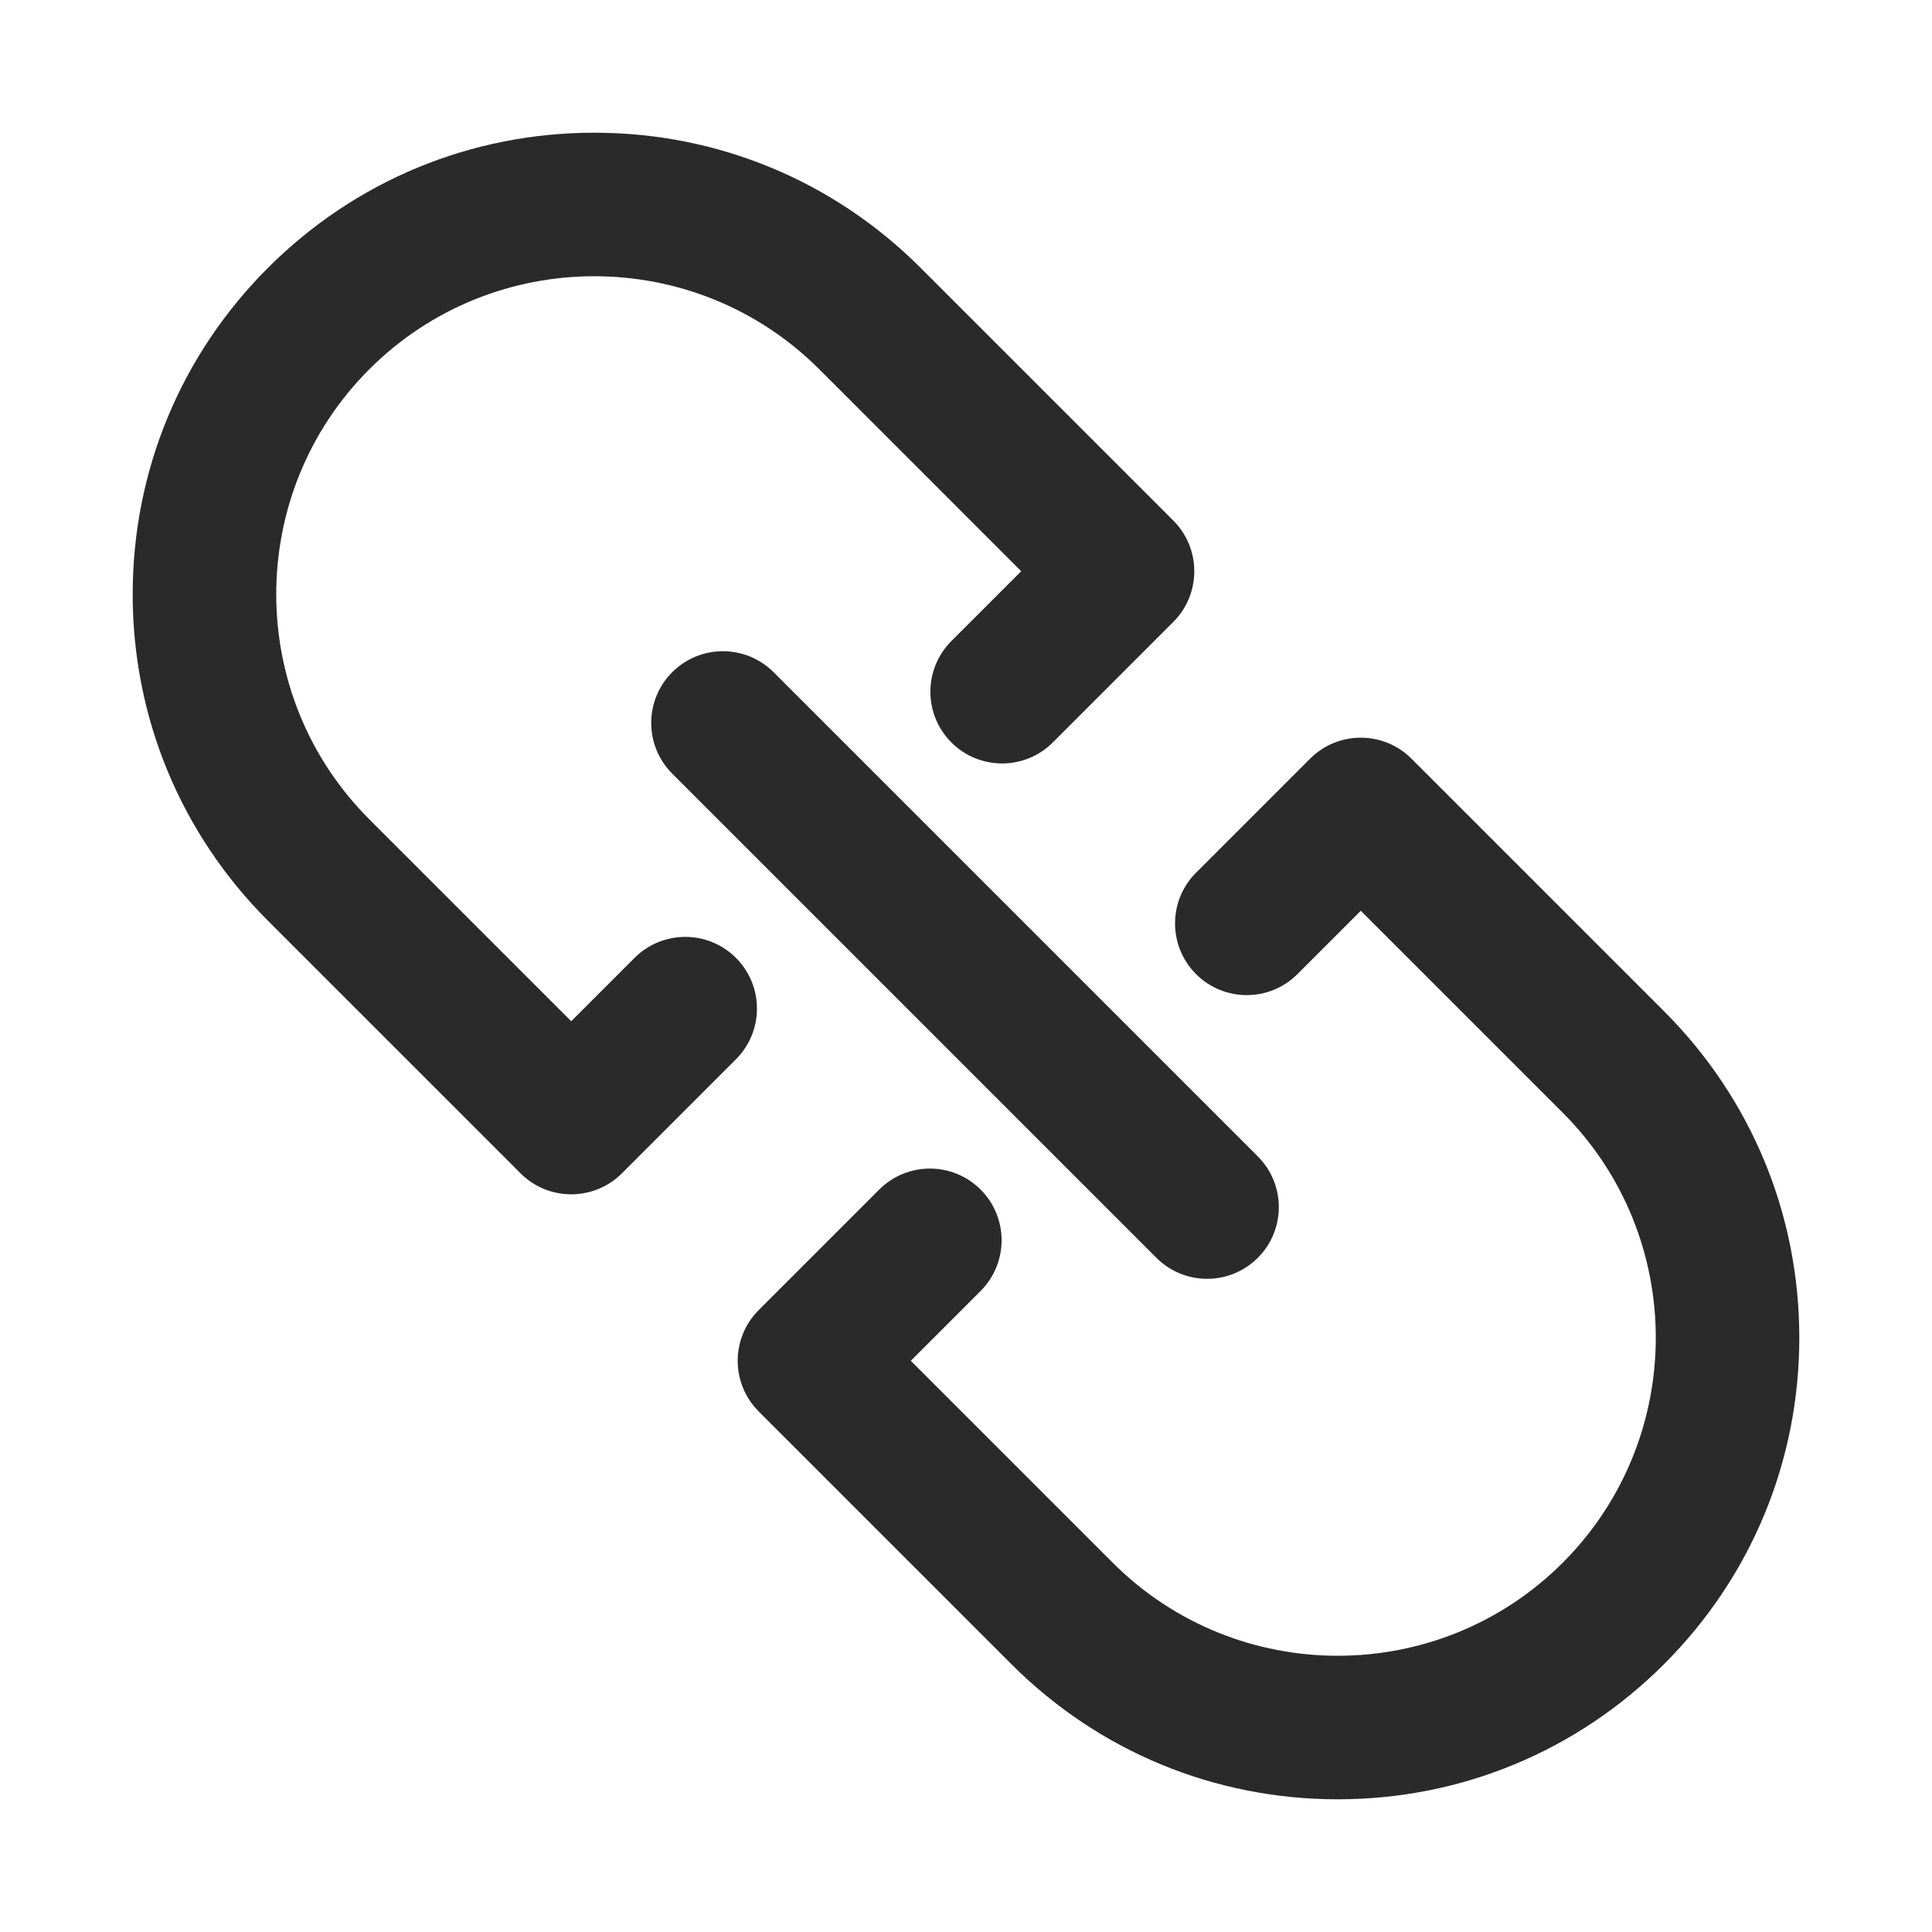 <?xml version="1.0" standalone="no"?><!DOCTYPE svg PUBLIC "-//W3C//DTD SVG 1.1//EN" "http://www.w3.org/Graphics/SVG/1.1/DTD/svg11.dtd"><svg t="1732245278267" class="icon" viewBox="0 0 1024 1024" version="1.1" xmlns="http://www.w3.org/2000/svg" p-id="1354" xmlns:xlink="http://www.w3.org/1999/xlink" width="200" height="200"><path d="M302.76 633.01c-9.73 0-19.45-3.71-26.87-11.13l-133.9-133.9c-46.21-46.21-71.66-107.65-71.66-172.99S95.78 188.2 141.99 142c46.21-46.21 107.65-71.66 172.99-71.66 65.35 0 126.79 25.45 172.99 71.66l133.9 133.9c14.84 14.84 14.84 38.9 0 53.74L558 393.51c-14.84 14.84-38.9 14.84-53.74 0s-14.84-38.9 0-53.74l37-37-107.02-107.04c-65.76-65.76-172.75-65.76-238.51 0-65.76 65.76-65.76 172.75 0 238.51l107.03 107.03 33.57-33.57c14.84-14.84 38.9-14.84 53.74 0 14.84 14.84 14.84 38.9 0 53.74l-60.44 60.44c-7.42 7.42-17.15 11.13-26.87 11.13zM709.02 953.67c-65.35 0-126.79-25.45-172.99-71.66l-133.9-133.9c-14.84-14.84-14.84-38.9 0-53.74L466 630.5c14.84-14.84 38.9-14.84 53.74 0s14.84 38.9 0 53.74l-37 37 107.03 107.03c65.76 65.76 172.75 65.76 238.51 0 65.76-65.76 65.76-172.75 0-238.51L721.24 482.73l-33.57 33.57c-14.84 14.84-38.9 14.84-53.74 0s-14.84-38.9 0-53.74l60.44-60.44c14.84-14.84 38.9-14.84 53.74 0l133.9 133.9c46.21 46.21 71.66 107.65 71.66 172.99S928.22 835.8 882.01 882s-107.64 71.67-172.99 71.67z" fill="#2A2A2A" p-id="1355"></path><path d="M639.8 677.8c-9.72 0-19.45-3.71-26.87-11.13L356.29 410.03c-14.84-14.84-14.84-38.9 0-53.74s38.9-14.84 53.74 0l256.64 256.64c14.84 14.84 14.84 38.9 0 53.74-7.42 7.42-17.15 11.13-26.87 11.13z" fill="#2A2A2A" p-id="1356"></path></svg>